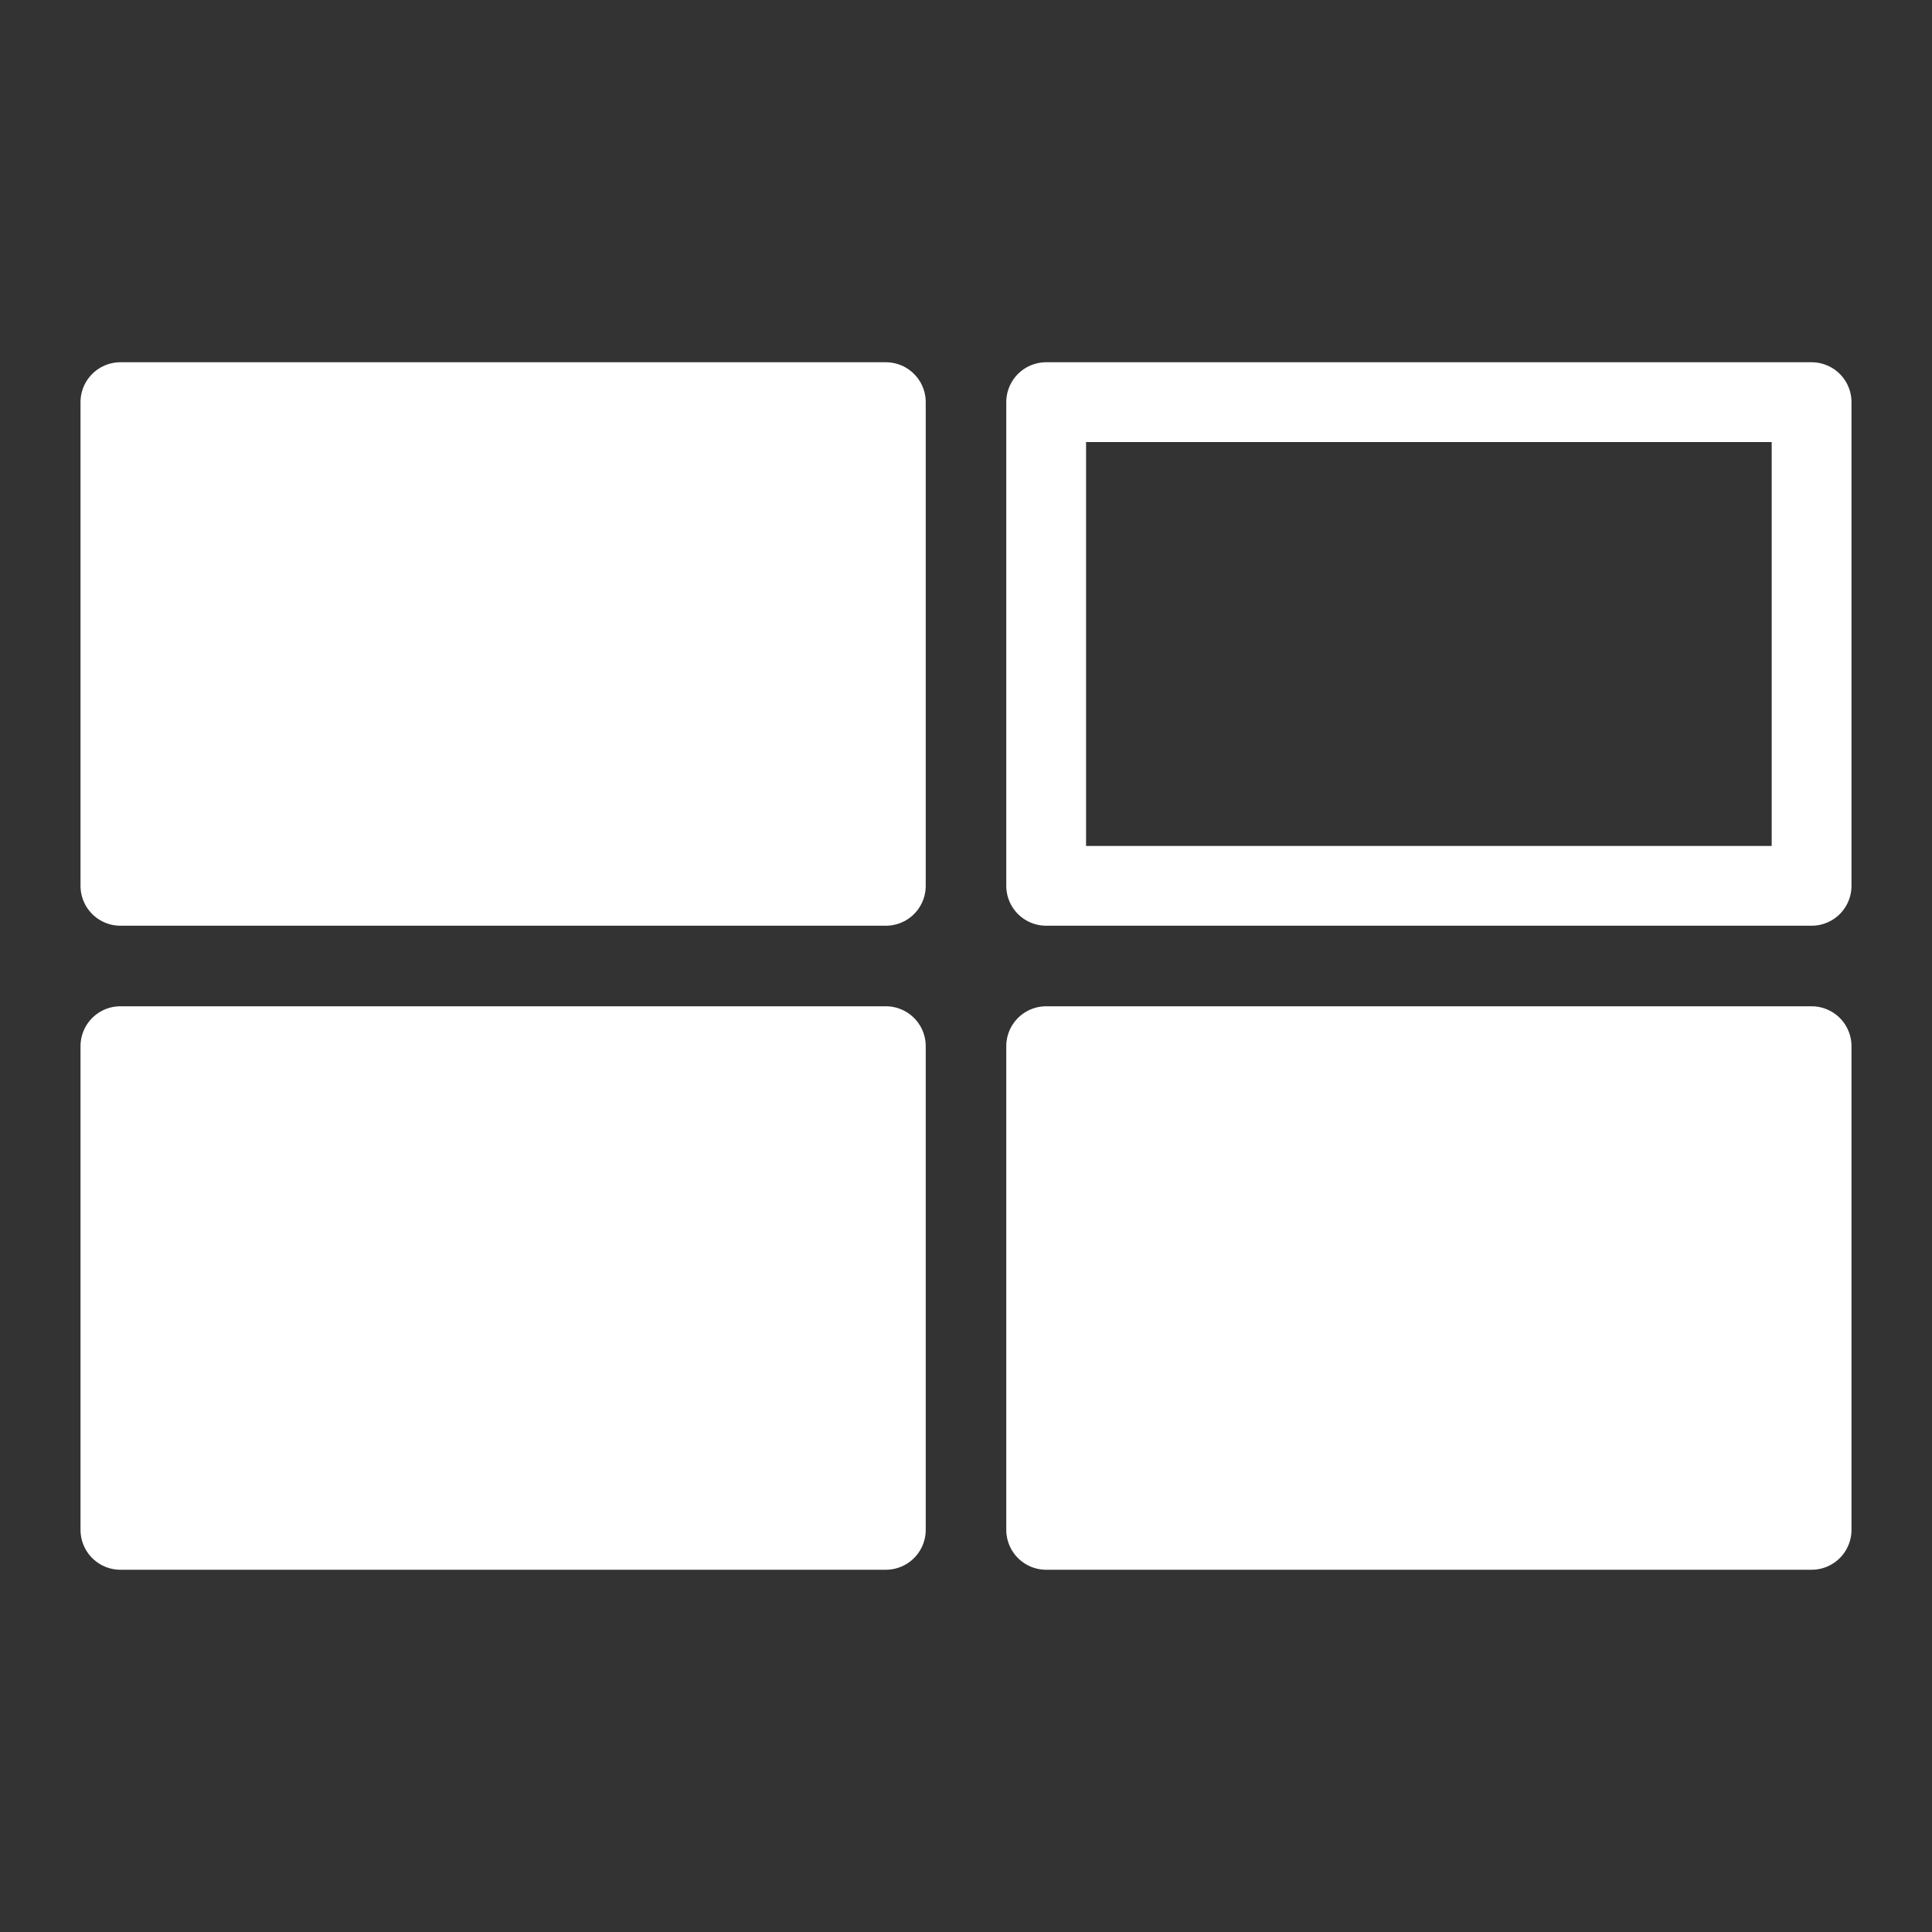 <?xml version="1.0" encoding="UTF-8" standalone="no"?>
<!-- Created with Inkscape (http://www.inkscape.org/) -->

<svg
   xmlns:dc="http://purl.org/dc/elements/1.1/"
   xmlns:cc="http://creativecommons.org/ns#"
   xmlns:rdf="http://www.w3.org/1999/02/22-rdf-syntax-ns#"
   xmlns:svg="http://www.w3.org/2000/svg"
   xmlns="http://www.w3.org/2000/svg"
   xmlns:sodipodi="http://sodipodi.sourceforge.net/DTD/sodipodi-0.dtd"
   xmlns:inkscape="http://www.inkscape.org/namespaces/inkscape"
   width="96"
   height="96"
   viewBox="0 0 25.4 25.4"
   version="1.1"
   id="svg8"
   inkscape:version="0.92.2 (30a58d1, 2017-08-07)"
   sodipodi:docname="cards_icon.svg">
  <rect x="0" y="0" width="25.4" height="25.4" fill="#333333" stroke="none"/>
  <defs
     id="defs2" />
  <sodipodi:namedview
     id="base"
     pagecolor="#ffffff"
     bordercolor="#666666"
     borderopacity="1.0"
     inkscape:pageopacity="0.0"
     inkscape:pageshadow="2"
     inkscape:zoom="2.49"
     inkscape:cx="-40.25974"
     inkscape:cy="14.545455"
     inkscape:document-units="mm"
     inkscape:current-layer="layer1"
     showgrid="false"
     units="px"
     inkscape:pagecheckerboard="true"
     inkscape:window-width="1855"
     inkscape:window-height="1056"
     inkscape:window-x="65"
     inkscape:window-y="24"
     inkscape:window-maximized="1" />
  <g
     inkscape:label="Layer 1"
     inkscape:groupmode="layer"
     id="layer1"
     transform="translate(0,-271.6)">
    <rect
       style="fill:#ffffff;fill-opacity:1;stroke:#ffffff;stroke-width:1.049;stroke-linejoin:round;stroke-miterlimit:4;stroke-dasharray:none;stroke-opacity:1"
       id="rect815"
       width="10.063"
       height="6.359"
       x="1.583"
       y="276.887" />
    <rect
       style="fill:none;fill-opacity:1;stroke:#ffffff;stroke-width:1.049;stroke-linejoin:round;stroke-miterlimit:4;stroke-dasharray:none;stroke-opacity:1"
       id="rect815-3"
       width="10.063"
       height="6.359"
       x="13.754"
       y="276.887" />
    <rect
       style="fill:#ffffff;fill-opacity:1;stroke:#ffffff;stroke-width:1.049;stroke-linejoin:round;stroke-miterlimit:4;stroke-dasharray:none;stroke-opacity:1"
       id="rect815-6"
       width="10.063"
       height="6.359"
       x="1.583"
       y="285.354" />
    <rect
       style="fill:#ffffff;fill-opacity:1;stroke:#ffffff;stroke-width:1.049;stroke-linejoin:round;stroke-miterlimit:4;stroke-dasharray:none;stroke-opacity:1"
       id="rect815-7"
       width="10.063"
       height="6.359"
       x="13.754"
       y="285.354" />
  </g>
</svg>
